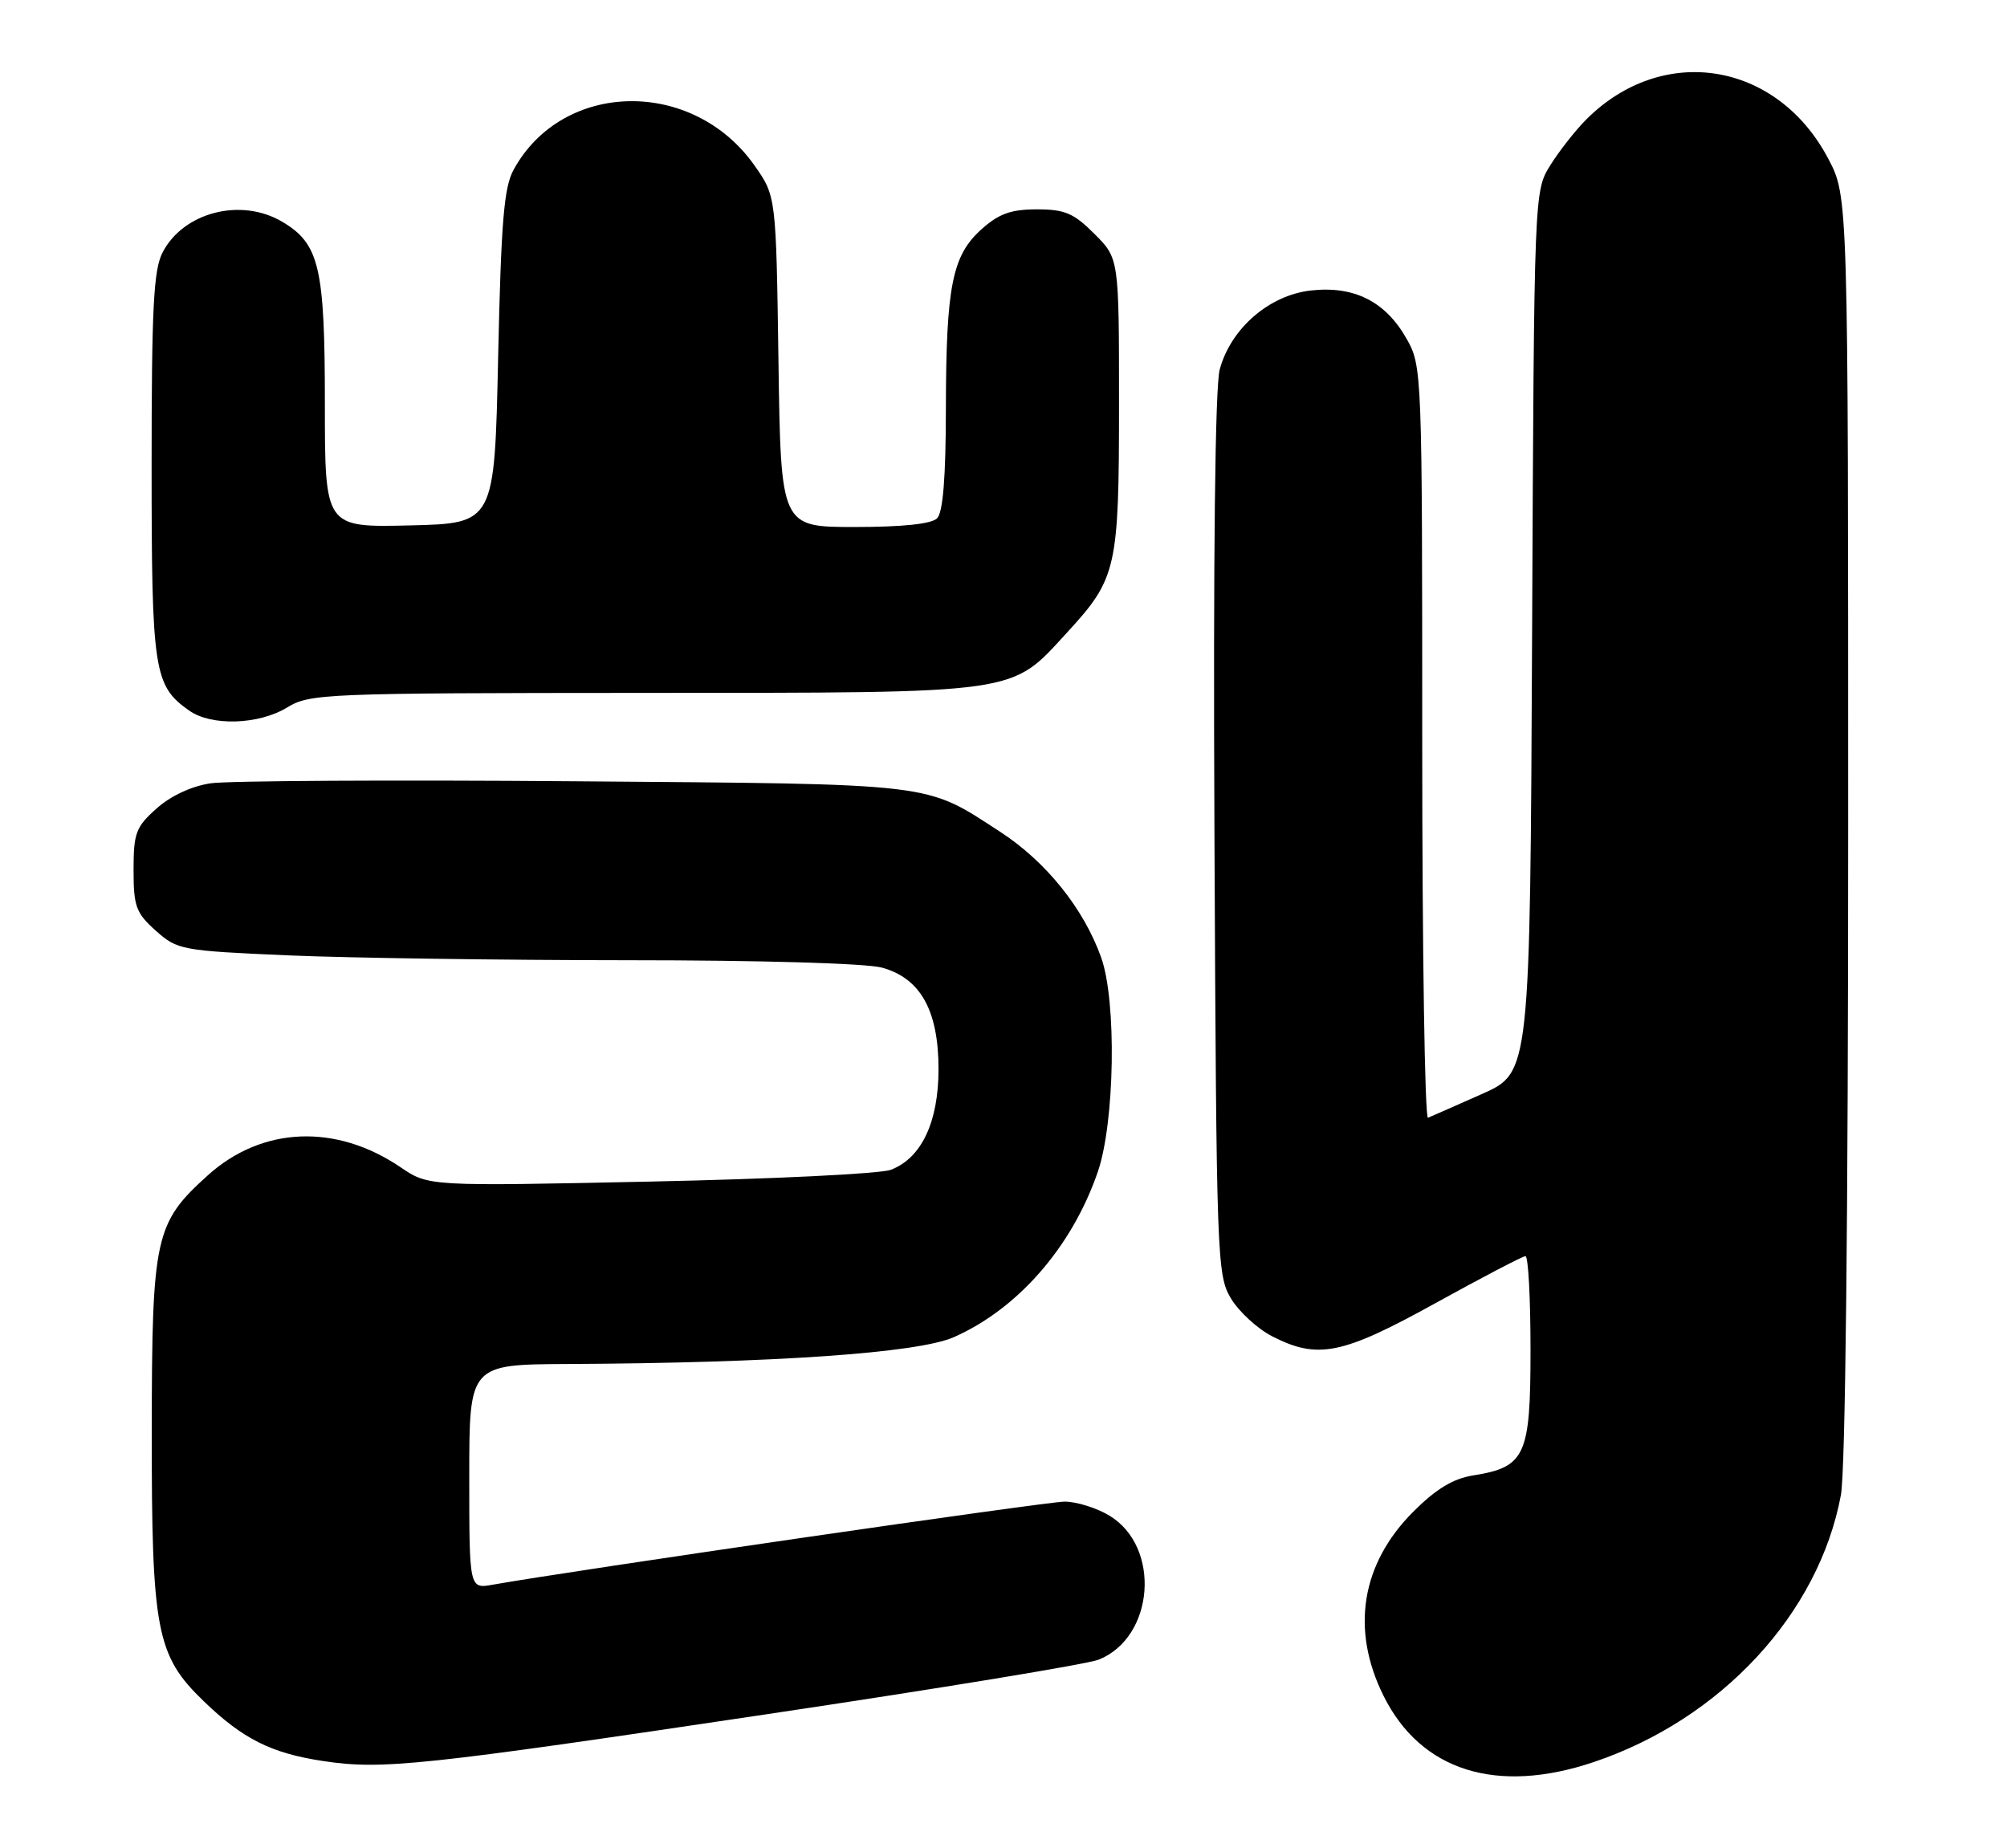 <?xml version="1.0" encoding="UTF-8" standalone="no"?>
<!DOCTYPE svg PUBLIC "-//W3C//DTD SVG 1.1//EN" "http://www.w3.org/Graphics/SVG/1.1/DTD/svg11.dtd" >
<svg xmlns="http://www.w3.org/2000/svg" xmlns:xlink="http://www.w3.org/1999/xlink" version="1.1" viewBox="0 0 278 256">
 <g >
 <path fill="currentColor"
d=" M 220.78 244.07 C 238.42 238.13 251.93 223.52 254.99 207.11 C 255.62 203.77 256.00 168.71 256.00 114.48 C 256.00 27.23 256.00 27.23 253.25 22.00 C 246.16 8.52 230.33 5.94 219.73 16.54 C 218.22 18.05 215.98 20.91 214.74 22.89 C 212.50 26.50 212.50 26.50 212.22 87.54 C 211.94 148.58 211.94 148.58 205.27 151.54 C 201.60 153.17 198.24 154.65 197.80 154.83 C 197.36 155.02 197.00 131.68 197.00 102.97 C 197.00 51.51 196.97 50.72 194.86 46.97 C 191.94 41.77 187.58 39.56 181.56 40.24 C 175.80 40.89 170.48 45.50 168.95 51.18 C 168.31 53.57 168.04 77.01 168.22 115.72 C 168.49 174.45 168.57 176.61 170.50 179.85 C 171.60 181.69 174.17 184.05 176.21 185.10 C 182.53 188.34 185.91 187.66 198.85 180.50 C 205.32 176.93 210.92 174.00 211.30 174.00 C 211.69 174.00 212.00 179.83 212.00 186.96 C 212.00 201.69 211.30 203.22 204.02 204.38 C 201.27 204.82 198.90 206.26 195.77 209.39 C 188.54 216.62 187.07 225.73 191.65 234.92 C 196.82 245.31 207.33 248.61 220.78 244.07 Z  M 106.50 237.41 C 130.15 233.88 150.72 230.50 152.20 229.89 C 159.91 226.77 160.84 214.31 153.70 209.96 C 151.94 208.89 149.14 208.01 147.48 208.00 C 145.01 208.00 79.58 217.51 68.25 219.51 C 65.00 220.09 65.00 220.09 65.00 204.55 C 65.00 189.00 65.00 189.00 78.75 188.94 C 107.25 188.80 127.13 187.42 132.10 185.23 C 141.00 181.31 148.49 172.71 152.06 162.33 C 154.42 155.47 154.69 138.68 152.53 132.64 C 150.12 125.86 144.89 119.35 138.55 115.23 C 127.99 108.37 130.09 108.62 79.50 108.22 C 54.20 108.02 31.56 108.15 29.19 108.50 C 26.52 108.90 23.66 110.23 21.69 111.99 C 18.81 114.55 18.50 115.40 18.50 120.50 C 18.50 125.56 18.83 126.46 21.58 128.92 C 24.58 131.59 25.11 131.69 39.99 132.34 C 48.42 132.70 69.53 133.00 86.91 133.01 C 105.38 133.01 120.03 133.44 122.19 134.04 C 127.52 135.52 130.00 139.99 130.00 148.12 C 129.99 155.45 127.63 160.43 123.39 162.04 C 121.96 162.59 106.96 163.32 90.07 163.67 C 59.36 164.32 59.36 164.32 55.49 161.69 C 46.54 155.61 36.30 156.03 28.79 162.80 C 21.46 169.41 21.05 171.28 21.02 198.07 C 21.00 225.90 21.65 229.32 28.22 235.65 C 33.64 240.88 37.58 242.86 44.78 243.94 C 52.92 245.17 58.36 244.60 106.50 237.41 Z  M 39.77 98.00 C 42.92 96.08 44.86 96.00 89.27 95.98 C 141.83 95.95 139.89 96.23 147.83 87.59 C 154.69 80.12 155.00 78.74 155.00 55.93 C 155.00 35.80 155.00 35.80 151.60 32.40 C 148.72 29.52 147.50 29.00 143.62 29.00 C 140.03 29.00 138.37 29.60 135.96 31.75 C 131.89 35.40 131.05 39.60 131.02 56.55 C 131.01 66.12 130.62 70.98 129.80 71.80 C 129.02 72.58 125.00 73.00 118.38 73.00 C 108.16 73.00 108.16 73.00 107.83 50.08 C 107.50 27.17 107.50 27.17 104.50 22.91 C 95.96 10.80 77.94 11.11 71.15 23.50 C 69.80 25.95 69.41 30.69 69.00 49.50 C 68.50 72.50 68.50 72.50 56.75 72.78 C 45.00 73.06 45.00 73.06 45.00 55.93 C 45.00 36.98 44.24 33.76 39.08 30.71 C 33.38 27.34 25.40 29.39 22.52 34.97 C 21.27 37.37 21.00 42.68 21.00 64.50 C 21.00 92.98 21.31 95.00 26.22 98.44 C 29.31 100.61 35.85 100.39 39.77 98.00 Z "/>
</g>
</svg>